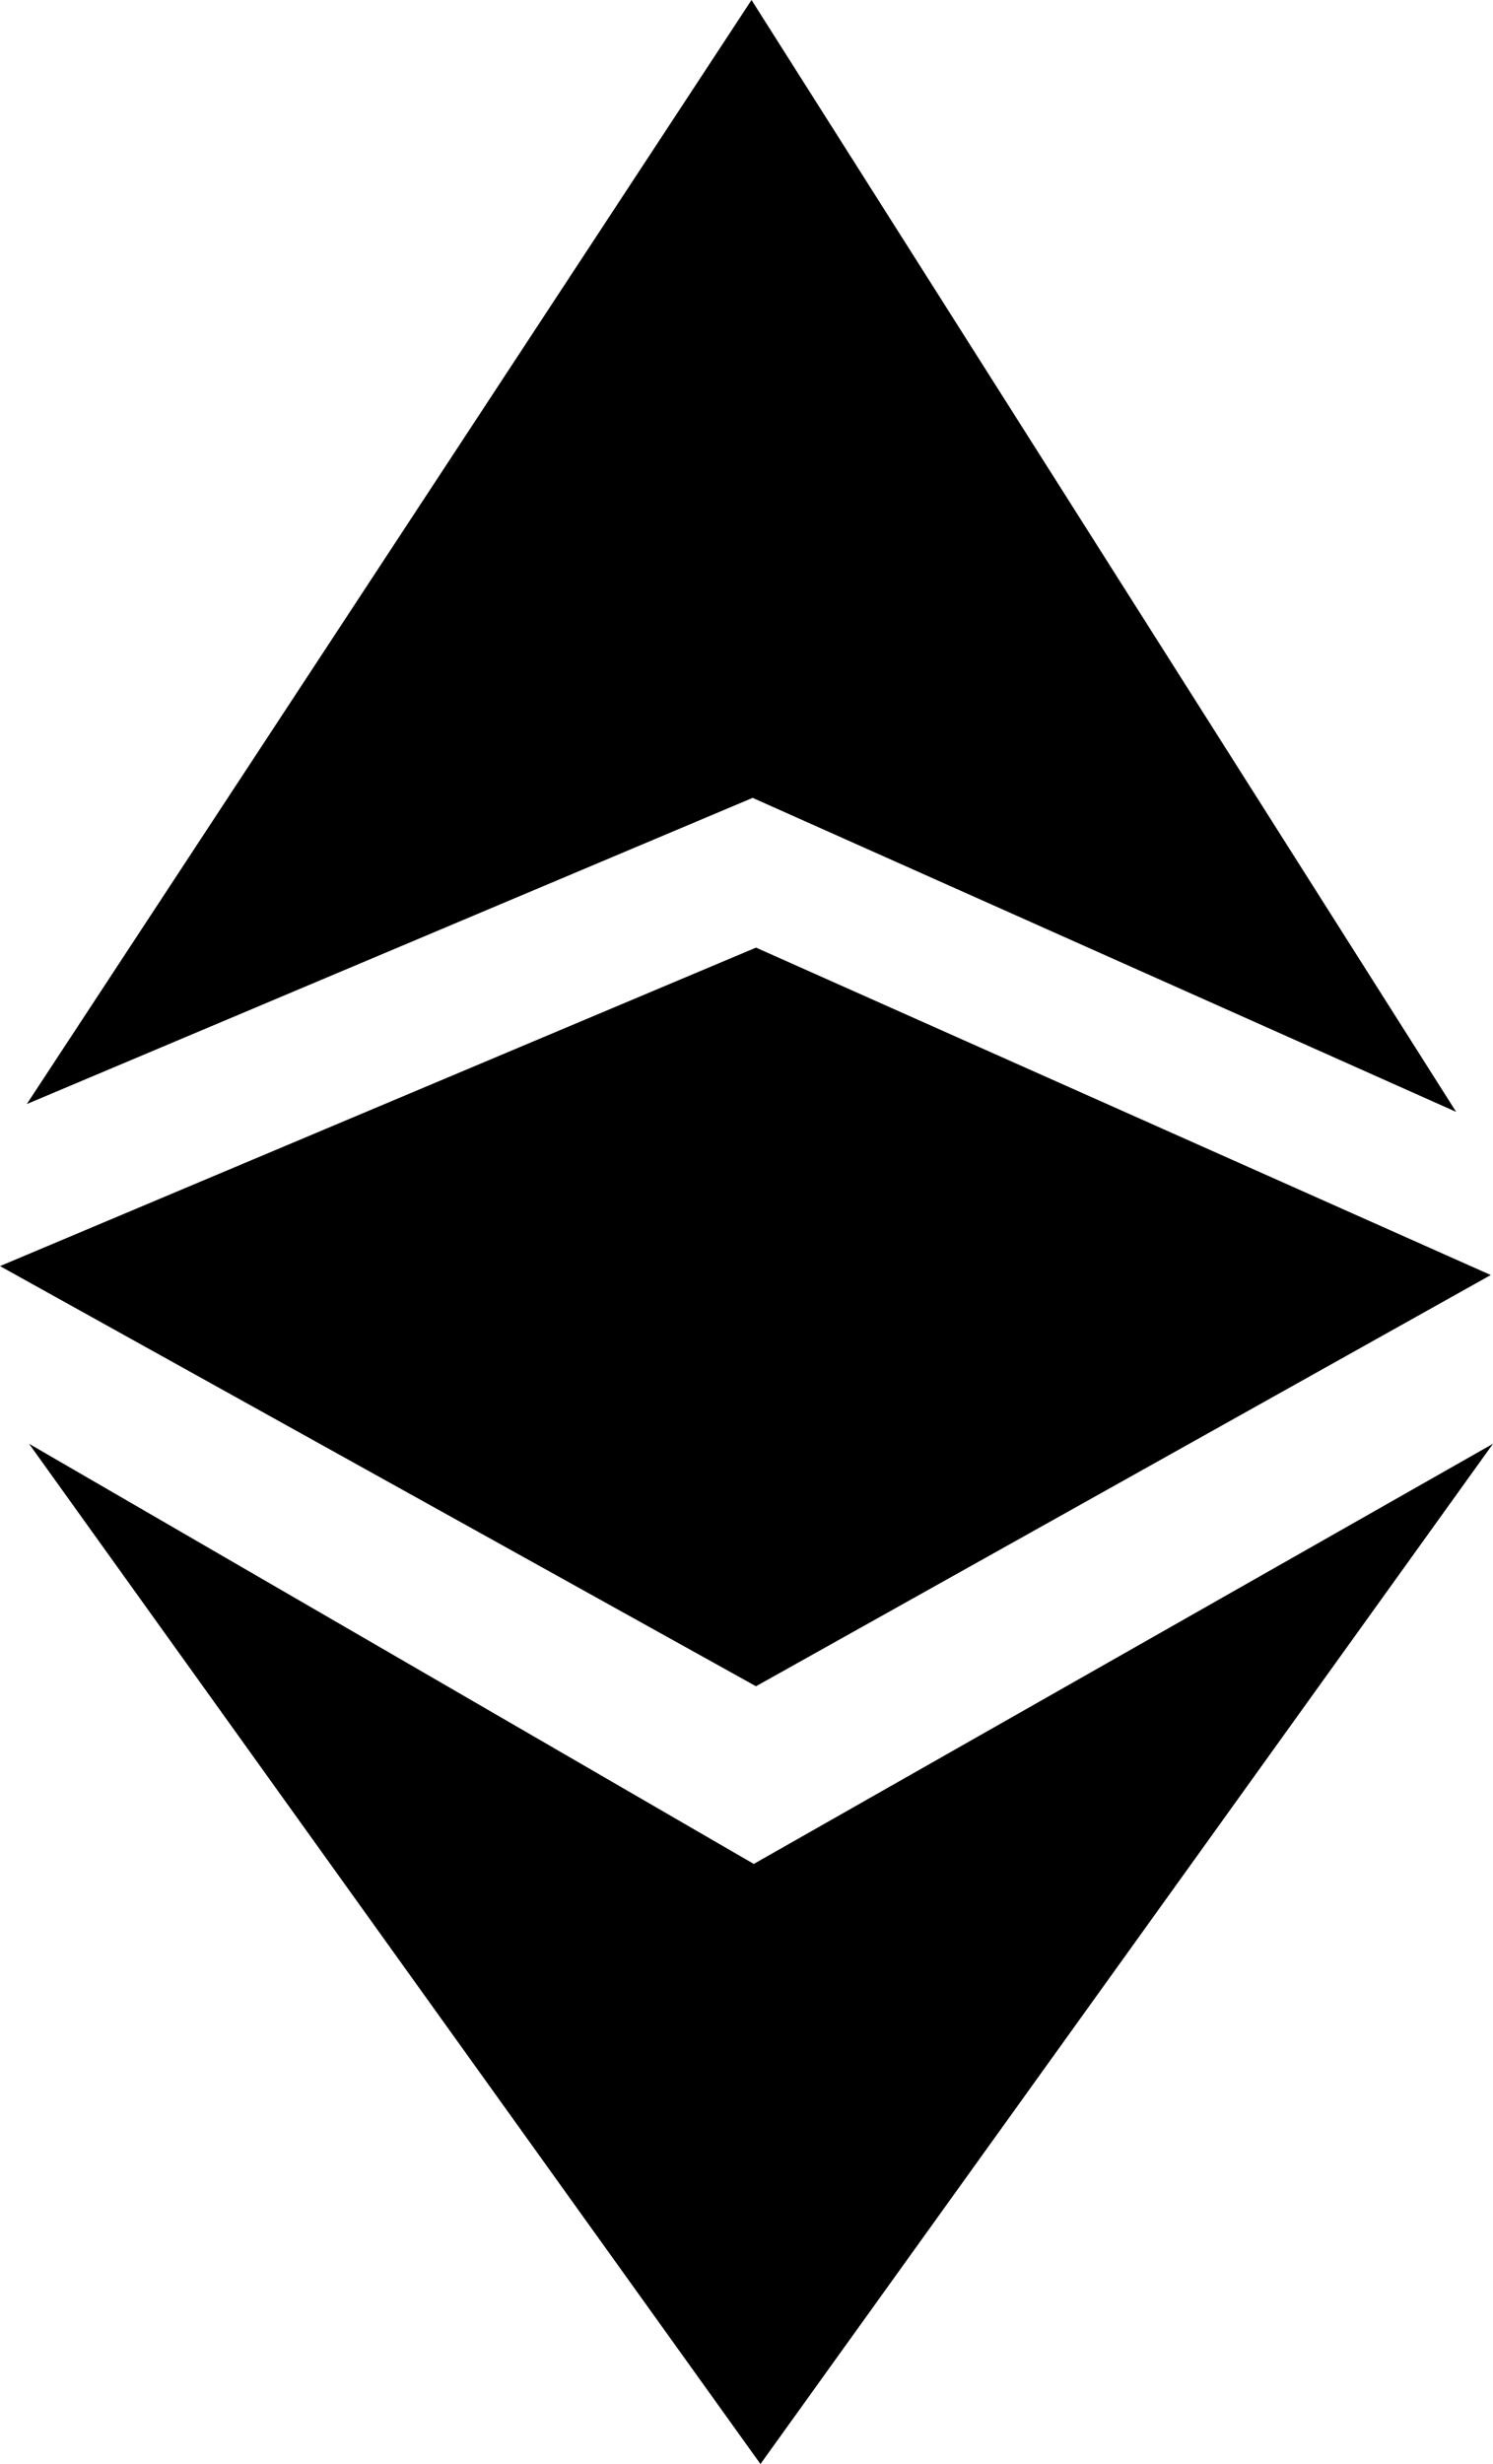 <?xml version="1.0" encoding="utf-8"?>
<!-- Generator: Adobe Illustrator 22.1.0, SVG Export Plug-In . SVG Version: 6.00 Build 0)  -->
<svg version="1.1" id="Layer_1" xmlns="http://www.w3.org/2000/svg" xmlns:xlink="http://www.w3.org/1999/xlink" x="0px" y="0px"
	 viewBox="0 0 133.7 220.5" style="enable-background:new 0 0 133.7 220.5;" xml:space="preserve">
<style type="text/css">
	.st0{fill:#000000;}
</style>
<path class="st0" d="M2.4,98.8l65-27.4l63,28.1L67.3,0L2.4,98.8z M2.6,129.2l64.9,37.6l66.2-37.6l-65.6,91.3L2.6,129.2z"/>
<path class="st0" d="M67.7,84.8L0,113.3l67.7,37.6l65.8-36.8L67.7,84.8z"/>
</svg>
